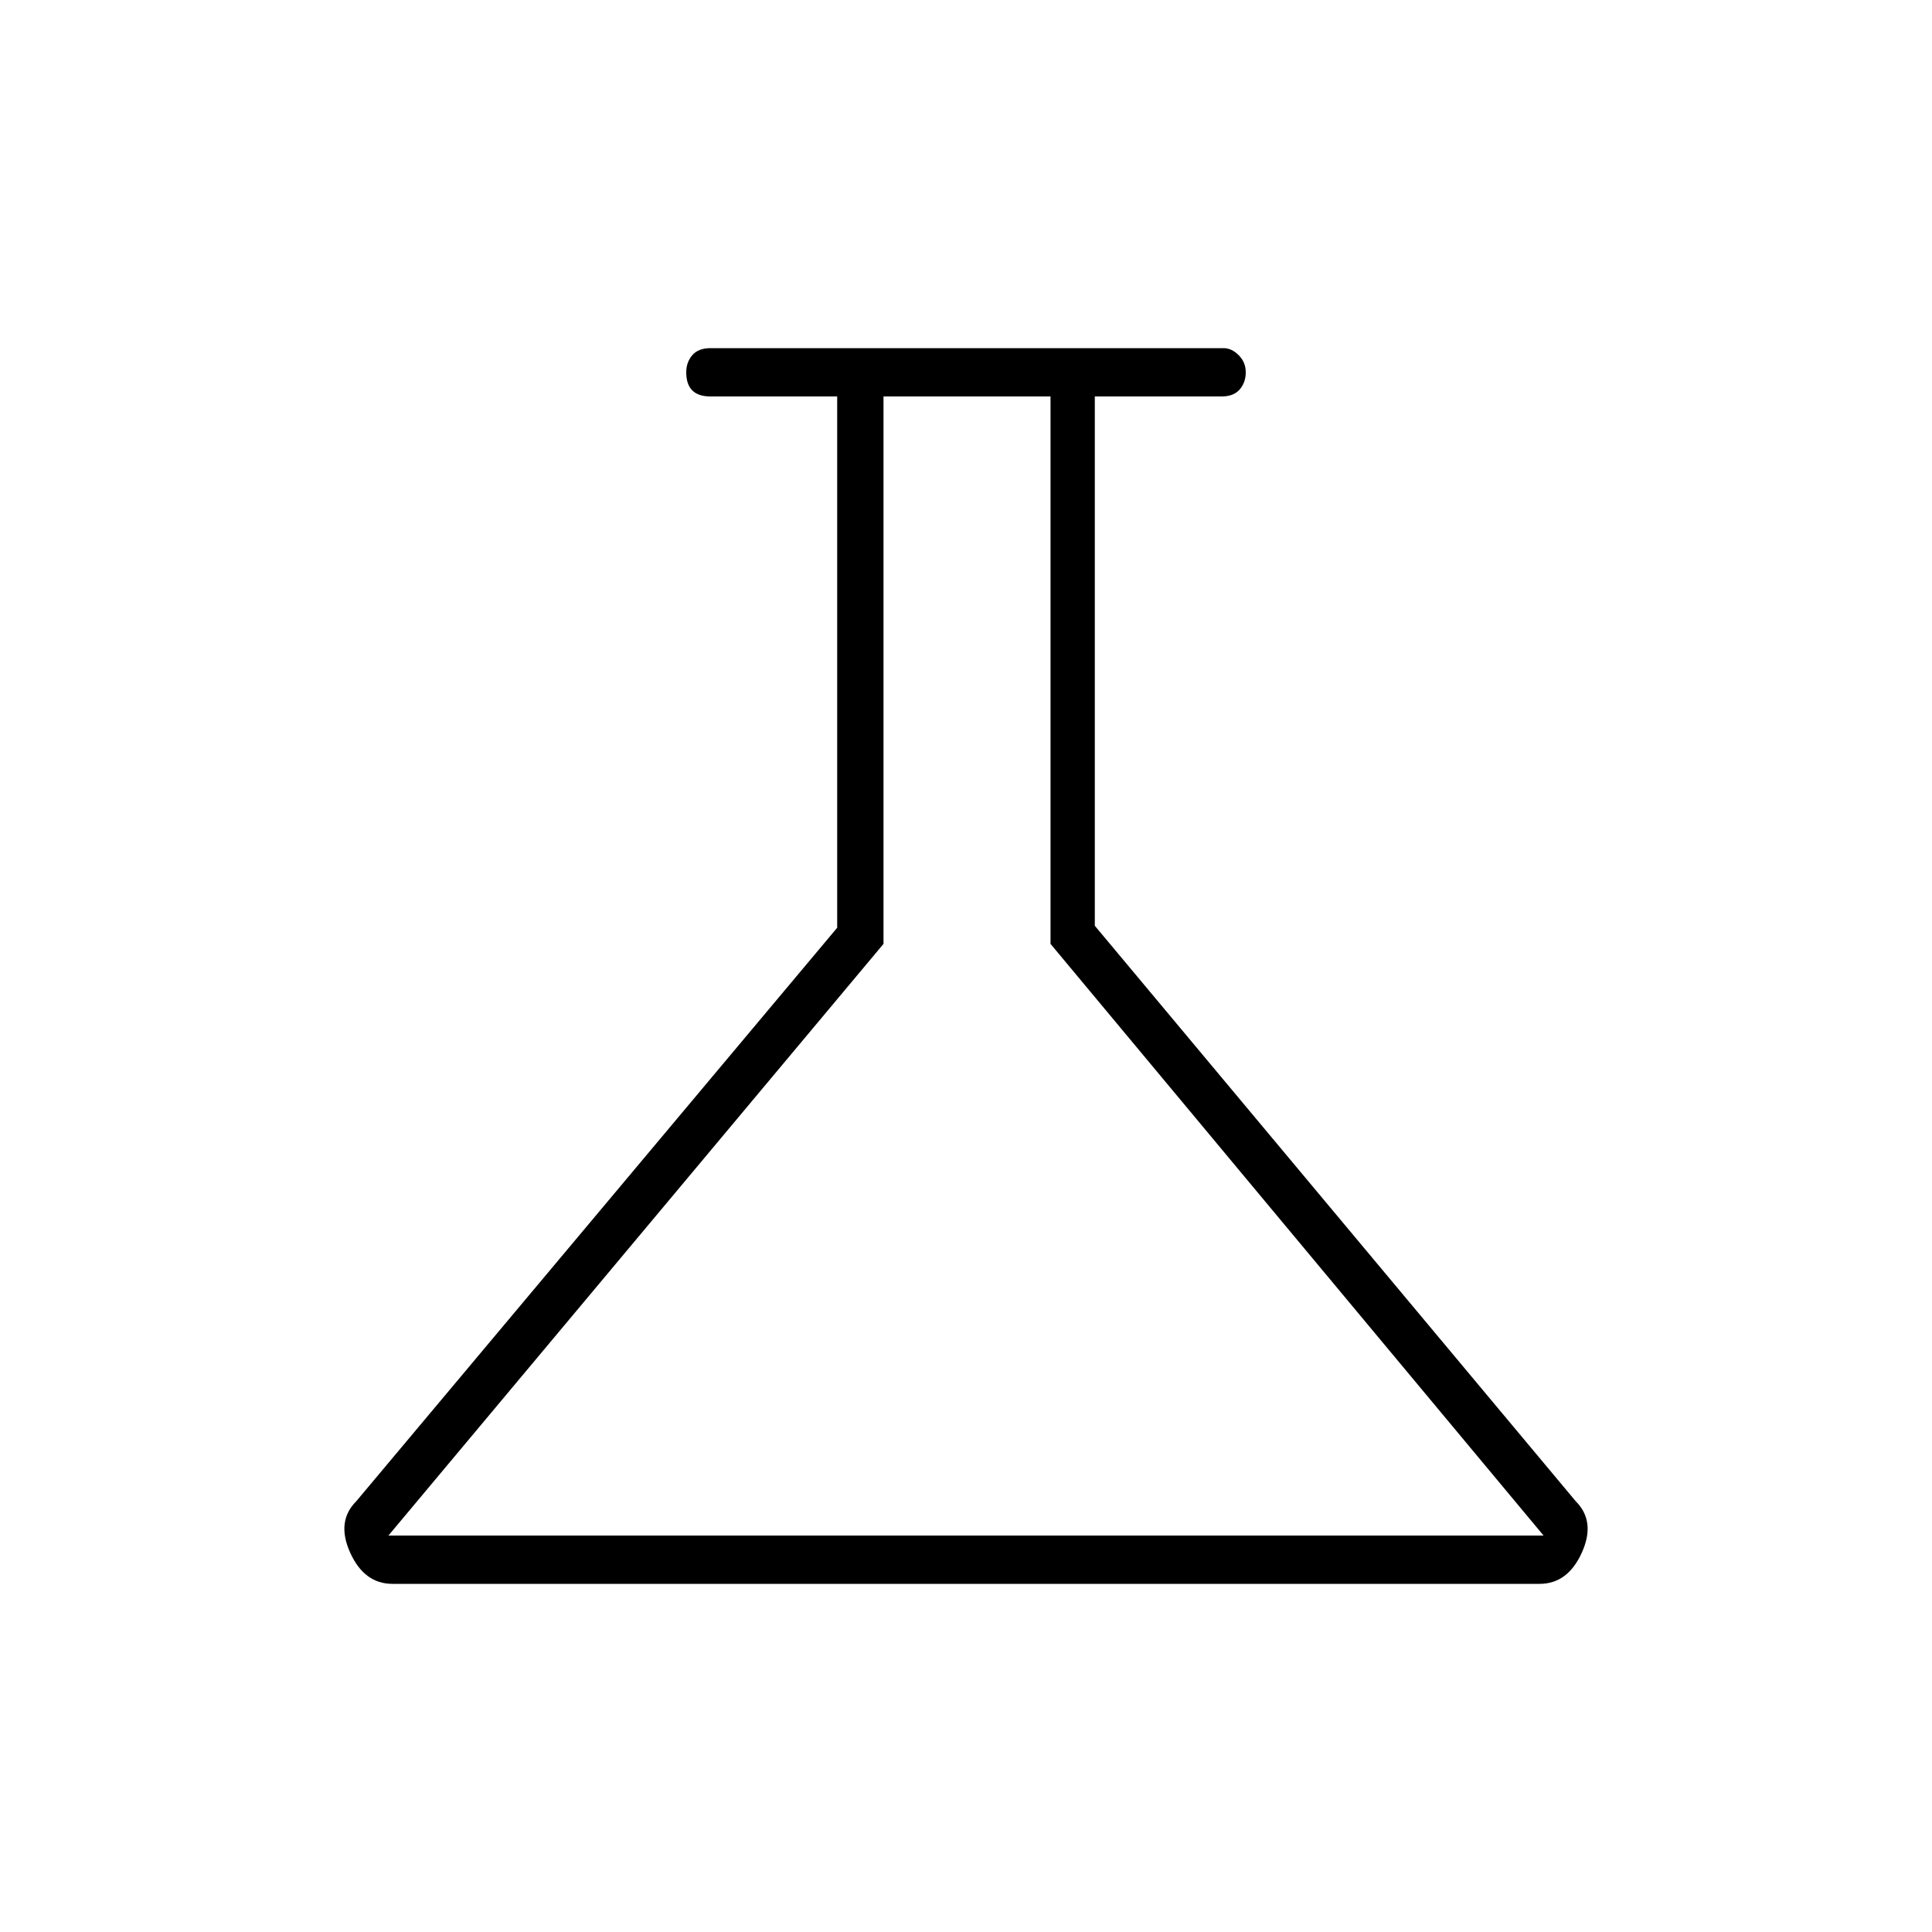 <svg xmlns="http://www.w3.org/2000/svg" height="40" width="40"><path d="M8.125 32.792q-.583 0-.875-.646-.292-.646.125-1.063l9.958-11.875v-11h-2.625q-.25 0-.375-.125t-.125-.375q0-.208.125-.354t.375-.146h10.625q.167 0 .313.146t.146.354q0 .209-.125.355-.125.145-.375.145h-2.625v10.959l9.958 11.916q.417.417.125 1.063-.292.646-.875.646Zm-.083-1h23.916L21.75 19.542V8.208h-3.458v11.334ZM20 20Z"/></svg>